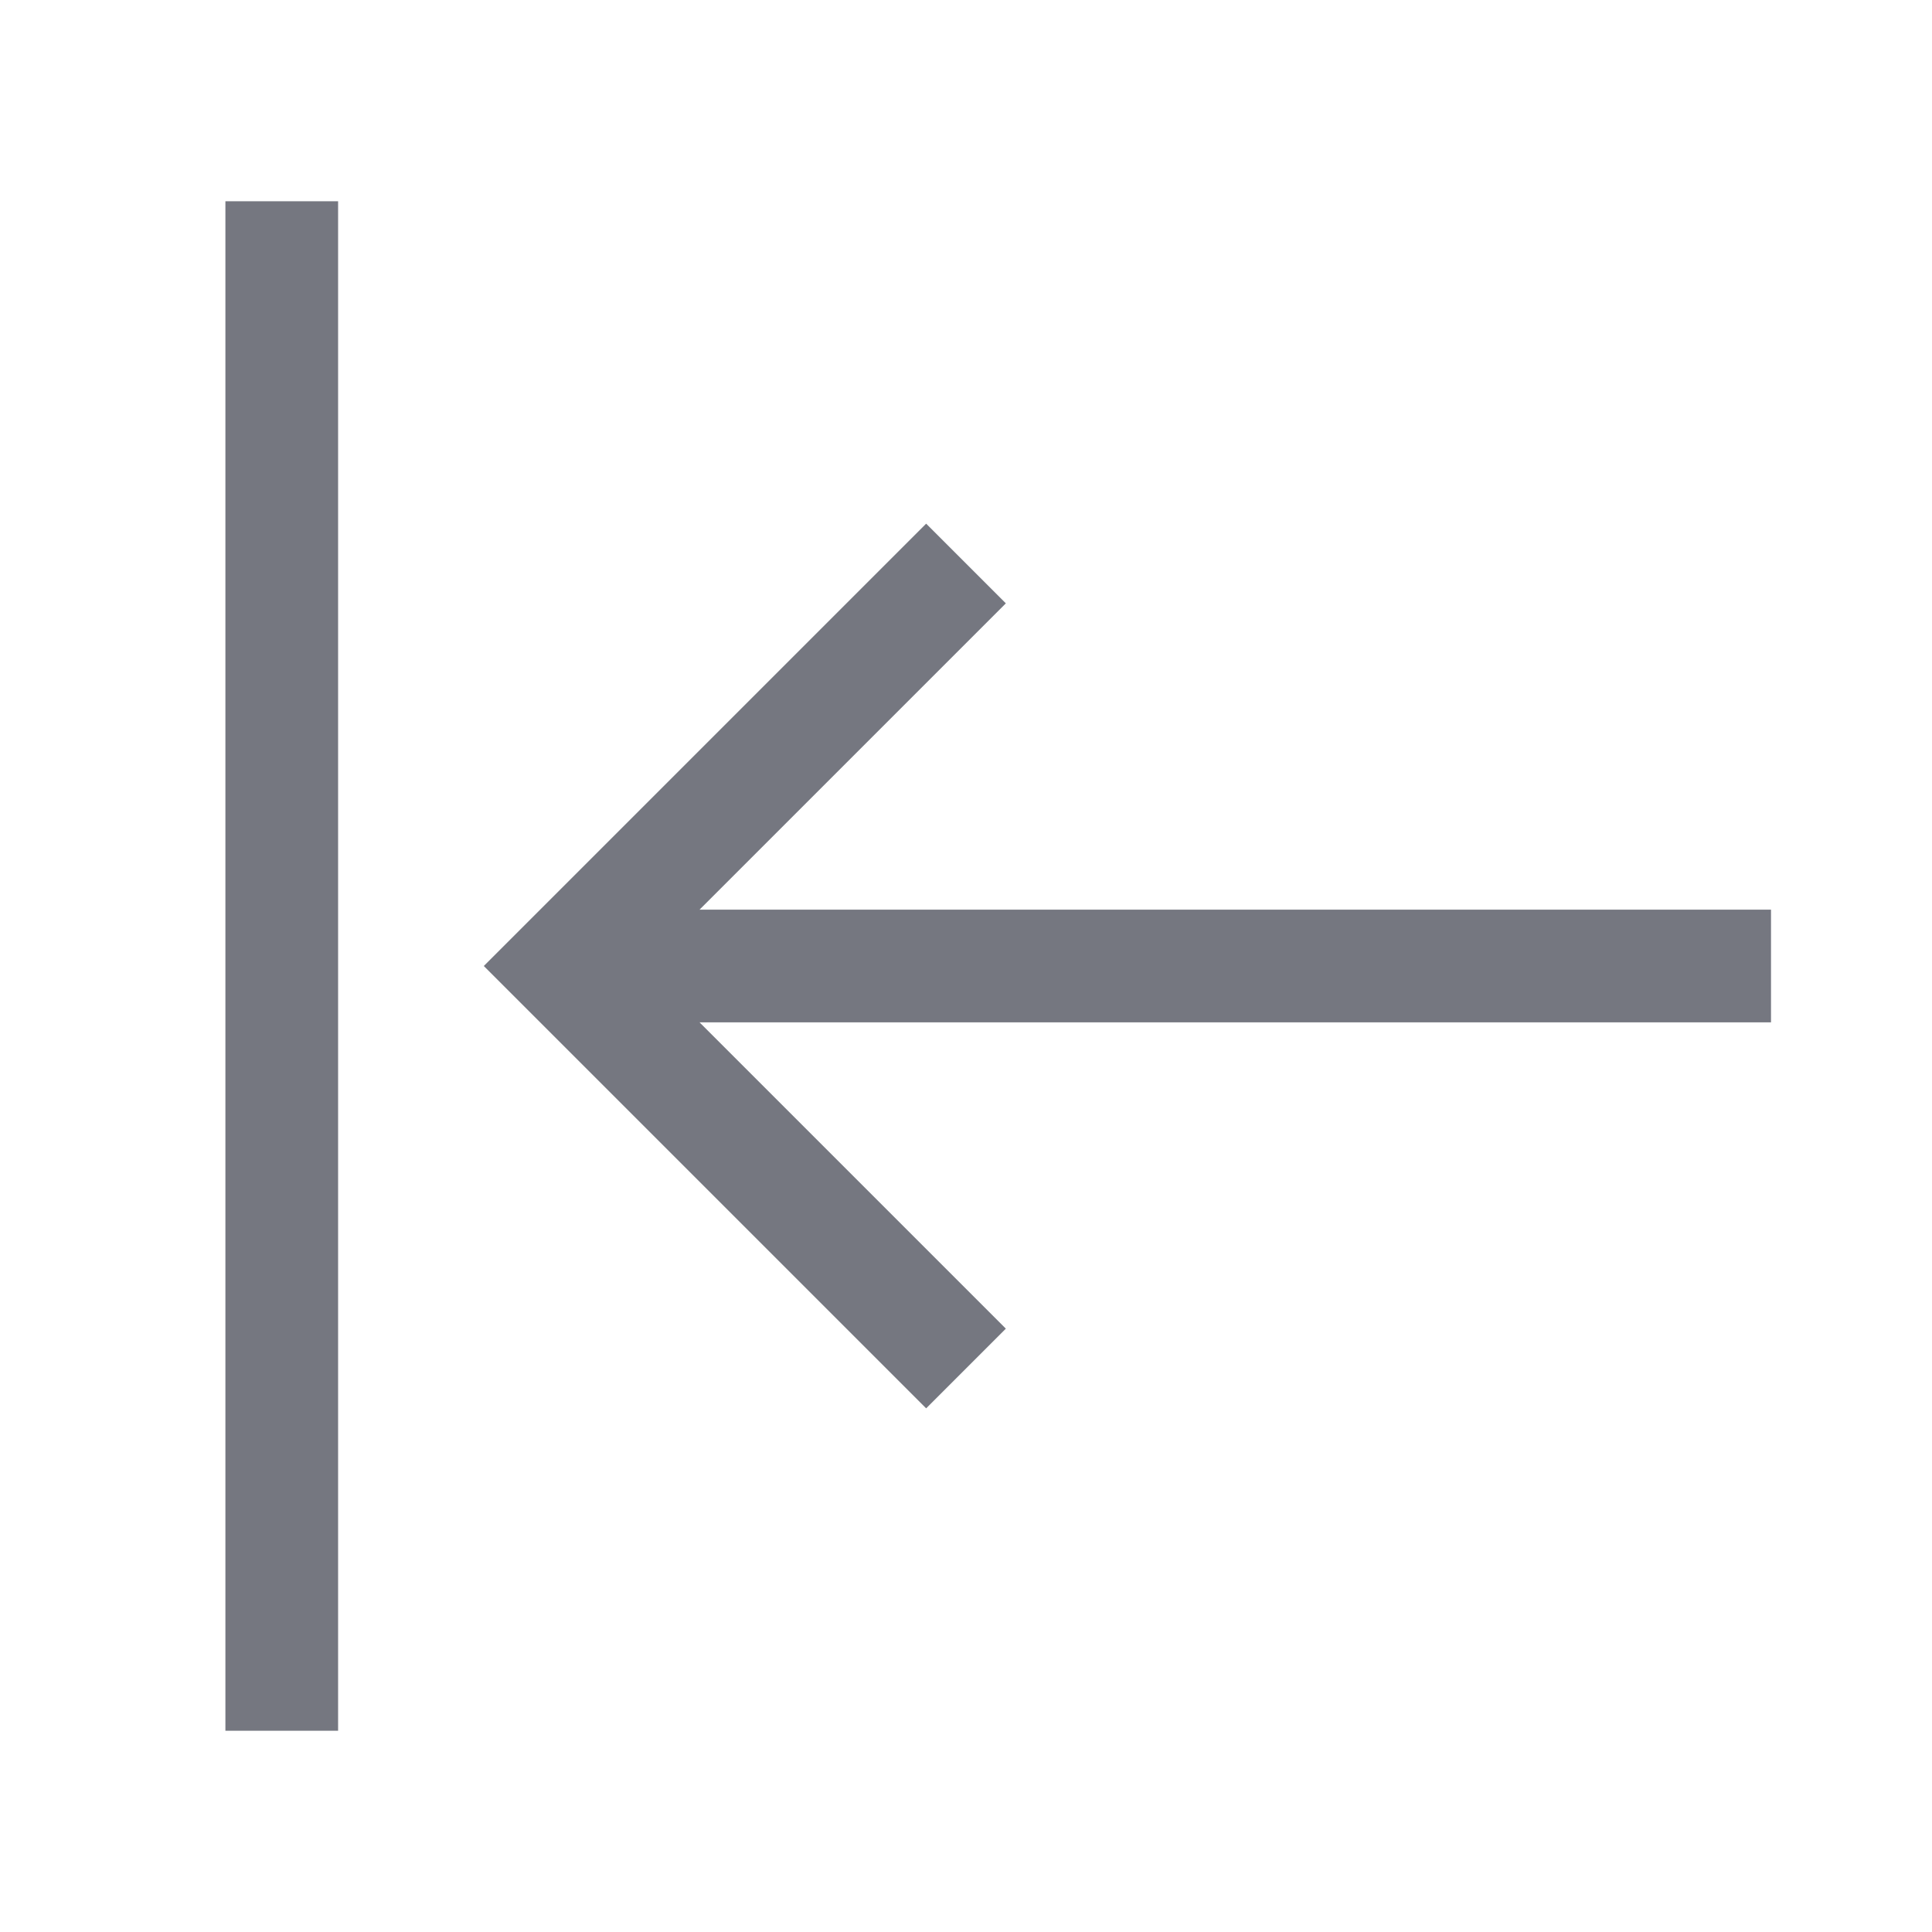 <svg width="24" height="24" viewBox="0 0 24 24" fill="none" xmlns="http://www.w3.org/2000/svg">
<path fill-rule="evenodd" clip-rule="evenodd" d="M11.505 17.495L6.01 12L11.505 6.505L12.495 7.495L7.99 12L12.495 16.505L11.505 17.495Z" fill="#757780"/>
<path fill-rule="evenodd" clip-rule="evenodd" d="M22 12.7L7 12.7L7 11.3L22 11.3V12.7Z" fill="#757780"/>
<path fill-rule="evenodd" clip-rule="evenodd" d="M2.8 21.5L2.8 2.5L4.2 2.5L4.2 21.5L2.8 21.5Z" fill="#757780"/>
</svg>
